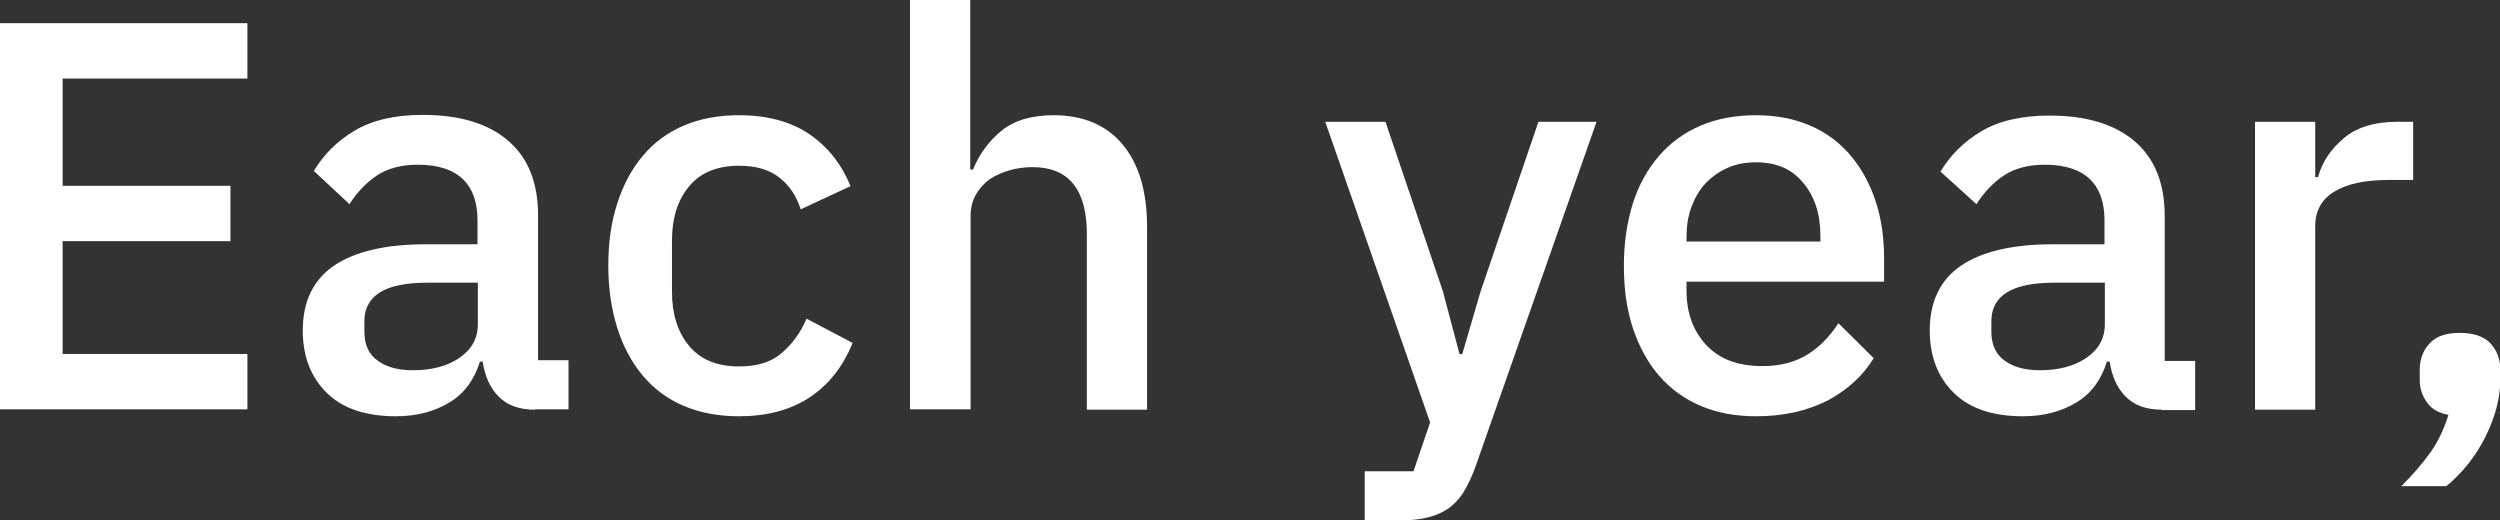 <!-- Generator: Adobe Illustrator 23.1.1, SVG Export Plug-In  -->
<svg version="1.1" xmlns="http://www.w3.org/2000/svg" xmlns:xlink="http://www.w3.org/1999/xlink" x="0px" y="0px" width="72.25px"
	 height="15.04px" viewBox="0 0 72.25 15.04" style="enable-background:new 0 0 72.25 15.04;" xml:space="preserve">
<rect x="0" y="0" width="72.25" height="15.04" fill="#333333" stroke="none"/>
<style type="text/css">
	.st0{fill:#FFFFFF;}
</style>
<defs>
</defs>
<g>
	<path class="st0" d="M0,11.84V0.67h7.15v1.6H1.81v3.1h4.85v1.6H1.81v3.26h5.34v1.6H0z"/>
	<path class="st0" d="M15.46,11.84c-0.46,0-0.81-0.13-1.06-0.39c-0.25-0.26-0.39-0.59-0.45-1h-0.08c-0.16,0.52-0.45,0.92-0.88,1.18
		s-0.94,0.4-1.55,0.4c-0.86,0-1.53-0.22-1.99-0.67c-0.46-0.45-0.7-1.05-0.7-1.81c0-0.83,0.3-1.46,0.9-1.87s1.49-0.62,2.65-0.62h1.5
		v-0.7c0-0.51-0.14-0.91-0.42-1.18s-0.71-0.42-1.3-0.42c-0.49,0-0.89,0.11-1.2,0.32c-0.31,0.21-0.57,0.49-0.78,0.82L9.07,4.94
		c0.28-0.47,0.67-0.86,1.17-1.16c0.5-0.3,1.16-0.46,1.97-0.46c1.08,0,1.9,0.25,2.48,0.75s0.86,1.22,0.86,2.16v4.18h0.88v1.42H15.46z
		 M11.94,10.7c0.54,0,0.99-0.12,1.34-0.36c0.35-0.24,0.53-0.56,0.53-0.97v-1.2h-1.47c-1.21,0-1.81,0.37-1.81,1.12v0.29
		c0,0.37,0.12,0.65,0.38,0.84S11.5,10.7,11.94,10.7z"/>
	<path class="st0" d="M21.36,12.03c-0.6,0-1.13-0.1-1.6-0.3c-0.47-0.2-0.86-0.49-1.18-0.87c-0.32-0.38-0.57-0.84-0.74-1.38
		c-0.17-0.54-0.26-1.14-0.26-1.8c0-0.66,0.08-1.26,0.26-1.8c0.17-0.54,0.42-1,0.74-1.38c0.32-0.38,0.71-0.67,1.18-0.87
		c0.47-0.2,1-0.3,1.6-0.3c0.83,0,1.51,0.19,2.05,0.56c0.53,0.37,0.92,0.87,1.17,1.49l-1.44,0.67c-0.12-0.38-0.32-0.69-0.62-0.92
		c-0.29-0.23-0.68-0.34-1.16-0.34c-0.64,0-1.12,0.2-1.45,0.6s-0.49,0.92-0.49,1.56v1.48c0,0.64,0.16,1.16,0.49,1.56
		s0.81,0.6,1.45,0.6c0.51,0,0.92-0.12,1.22-0.38c0.3-0.25,0.55-0.58,0.73-1l1.33,0.7c-0.28,0.69-0.69,1.21-1.25,1.58
		C22.84,11.85,22.16,12.03,21.36,12.03z"/>
	<path class="st0" d="M26.3,0h1.74v4.9h0.08c0.18-0.45,0.46-0.82,0.82-1.12c0.37-0.3,0.87-0.45,1.51-0.45
		c0.85,0,1.52,0.28,1.99,0.84c0.47,0.56,0.71,1.36,0.71,2.39v5.28h-1.74V6.77c0-1.29-0.52-1.94-1.57-1.94
		c-0.22,0-0.45,0.03-0.66,0.09s-0.41,0.15-0.58,0.26C28.44,5.3,28.3,5.45,28.2,5.63c-0.1,0.18-0.15,0.39-0.15,0.62v5.58H26.3V0z"/>
	<path class="st0" d="M44.46,3.52h1.68l-3.5,9.97c-0.1,0.28-0.21,0.51-0.33,0.71c-0.12,0.2-0.27,0.36-0.43,0.48
		c-0.17,0.12-0.37,0.21-0.6,0.27s-0.51,0.09-0.83,0.09h-1.01v-1.42h1.41l0.48-1.41L38.3,3.52h1.74l1.66,4.9l0.48,1.81h0.08
		l0.53-1.81L44.46,3.52z"/>
	<path class="st0" d="M50.75,12.03c-0.6,0-1.13-0.1-1.6-0.3c-0.47-0.2-0.87-0.49-1.2-0.87s-0.58-0.84-0.76-1.38s-0.26-1.14-0.26-1.8
		c0-0.66,0.09-1.26,0.26-1.8s0.43-1,0.76-1.38c0.33-0.38,0.73-0.67,1.2-0.87c0.47-0.2,1-0.3,1.6-0.3c0.61,0,1.14,0.11,1.61,0.32
		s0.85,0.51,1.16,0.89c0.31,0.38,0.54,0.82,0.7,1.32c0.16,0.5,0.23,1.04,0.23,1.62v0.66h-5.71V8.4c0,0.64,0.19,1.16,0.57,1.57
		c0.38,0.41,0.92,0.61,1.62,0.61c0.51,0,0.94-0.11,1.3-0.33c0.35-0.22,0.65-0.52,0.9-0.91l1.02,1.01c-0.31,0.51-0.76,0.92-1.34,1.23
		C52.21,11.88,51.53,12.03,50.75,12.03z M50.75,4.69c-0.3,0-0.57,0.05-0.82,0.16c-0.25,0.11-0.46,0.26-0.64,0.45
		s-0.31,0.42-0.41,0.69c-0.1,0.27-0.14,0.56-0.14,0.88v0.11h3.87V6.82c0-0.64-0.17-1.15-0.5-1.54C51.78,4.88,51.33,4.69,50.75,4.69z
		"/>
	<path class="st0" d="M62.48,11.84c-0.46,0-0.81-0.13-1.06-0.39c-0.25-0.26-0.39-0.59-0.45-1h-0.08c-0.16,0.52-0.45,0.92-0.88,1.18
		s-0.94,0.4-1.55,0.4c-0.86,0-1.53-0.22-1.99-0.67c-0.46-0.45-0.7-1.05-0.7-1.81c0-0.83,0.3-1.46,0.9-1.87s1.49-0.62,2.65-0.62h1.5
		v-0.7c0-0.51-0.14-0.91-0.42-1.18s-0.71-0.42-1.3-0.42c-0.49,0-0.89,0.11-1.2,0.32c-0.31,0.21-0.57,0.49-0.78,0.82l-1.04-0.94
		c0.28-0.47,0.67-0.86,1.17-1.16c0.5-0.3,1.16-0.46,1.97-0.46c1.08,0,1.9,0.25,2.48,0.75s0.86,1.22,0.86,2.16v4.18h0.88v1.42H62.48z
		 M58.96,10.7c0.54,0,0.99-0.12,1.34-0.36c0.35-0.24,0.53-0.56,0.53-0.97v-1.2h-1.47c-1.21,0-1.81,0.37-1.81,1.12v0.29
		c0,0.37,0.12,0.65,0.38,0.84S58.52,10.7,58.96,10.7z"/>
	<path class="st0" d="M65.17,11.84V3.52h1.74v1.6h0.08c0.12-0.43,0.36-0.8,0.74-1.12c0.37-0.32,0.89-0.48,1.55-0.48h0.46V5.2h-0.69
		c-0.69,0-1.22,0.11-1.59,0.34c-0.37,0.22-0.55,0.56-0.55,0.99v5.31H65.17z"/>
	<path class="st0" d="M71.09,9.62c0.39,0,0.69,0.1,0.88,0.3c0.19,0.2,0.29,0.46,0.29,0.78v0.26c0,0.52-0.14,1.07-0.42,1.64
		c-0.28,0.57-0.66,1.05-1.14,1.45h-1.3c0.34-0.34,0.62-0.67,0.85-0.99c0.22-0.32,0.39-0.68,0.51-1.07
		c-0.28-0.05-0.49-0.17-0.62-0.36c-0.14-0.19-0.21-0.41-0.21-0.66V10.7c0-0.32,0.1-0.58,0.29-0.78C70.4,9.72,70.69,9.62,71.09,9.62z
		"/>
</g>
</svg>
